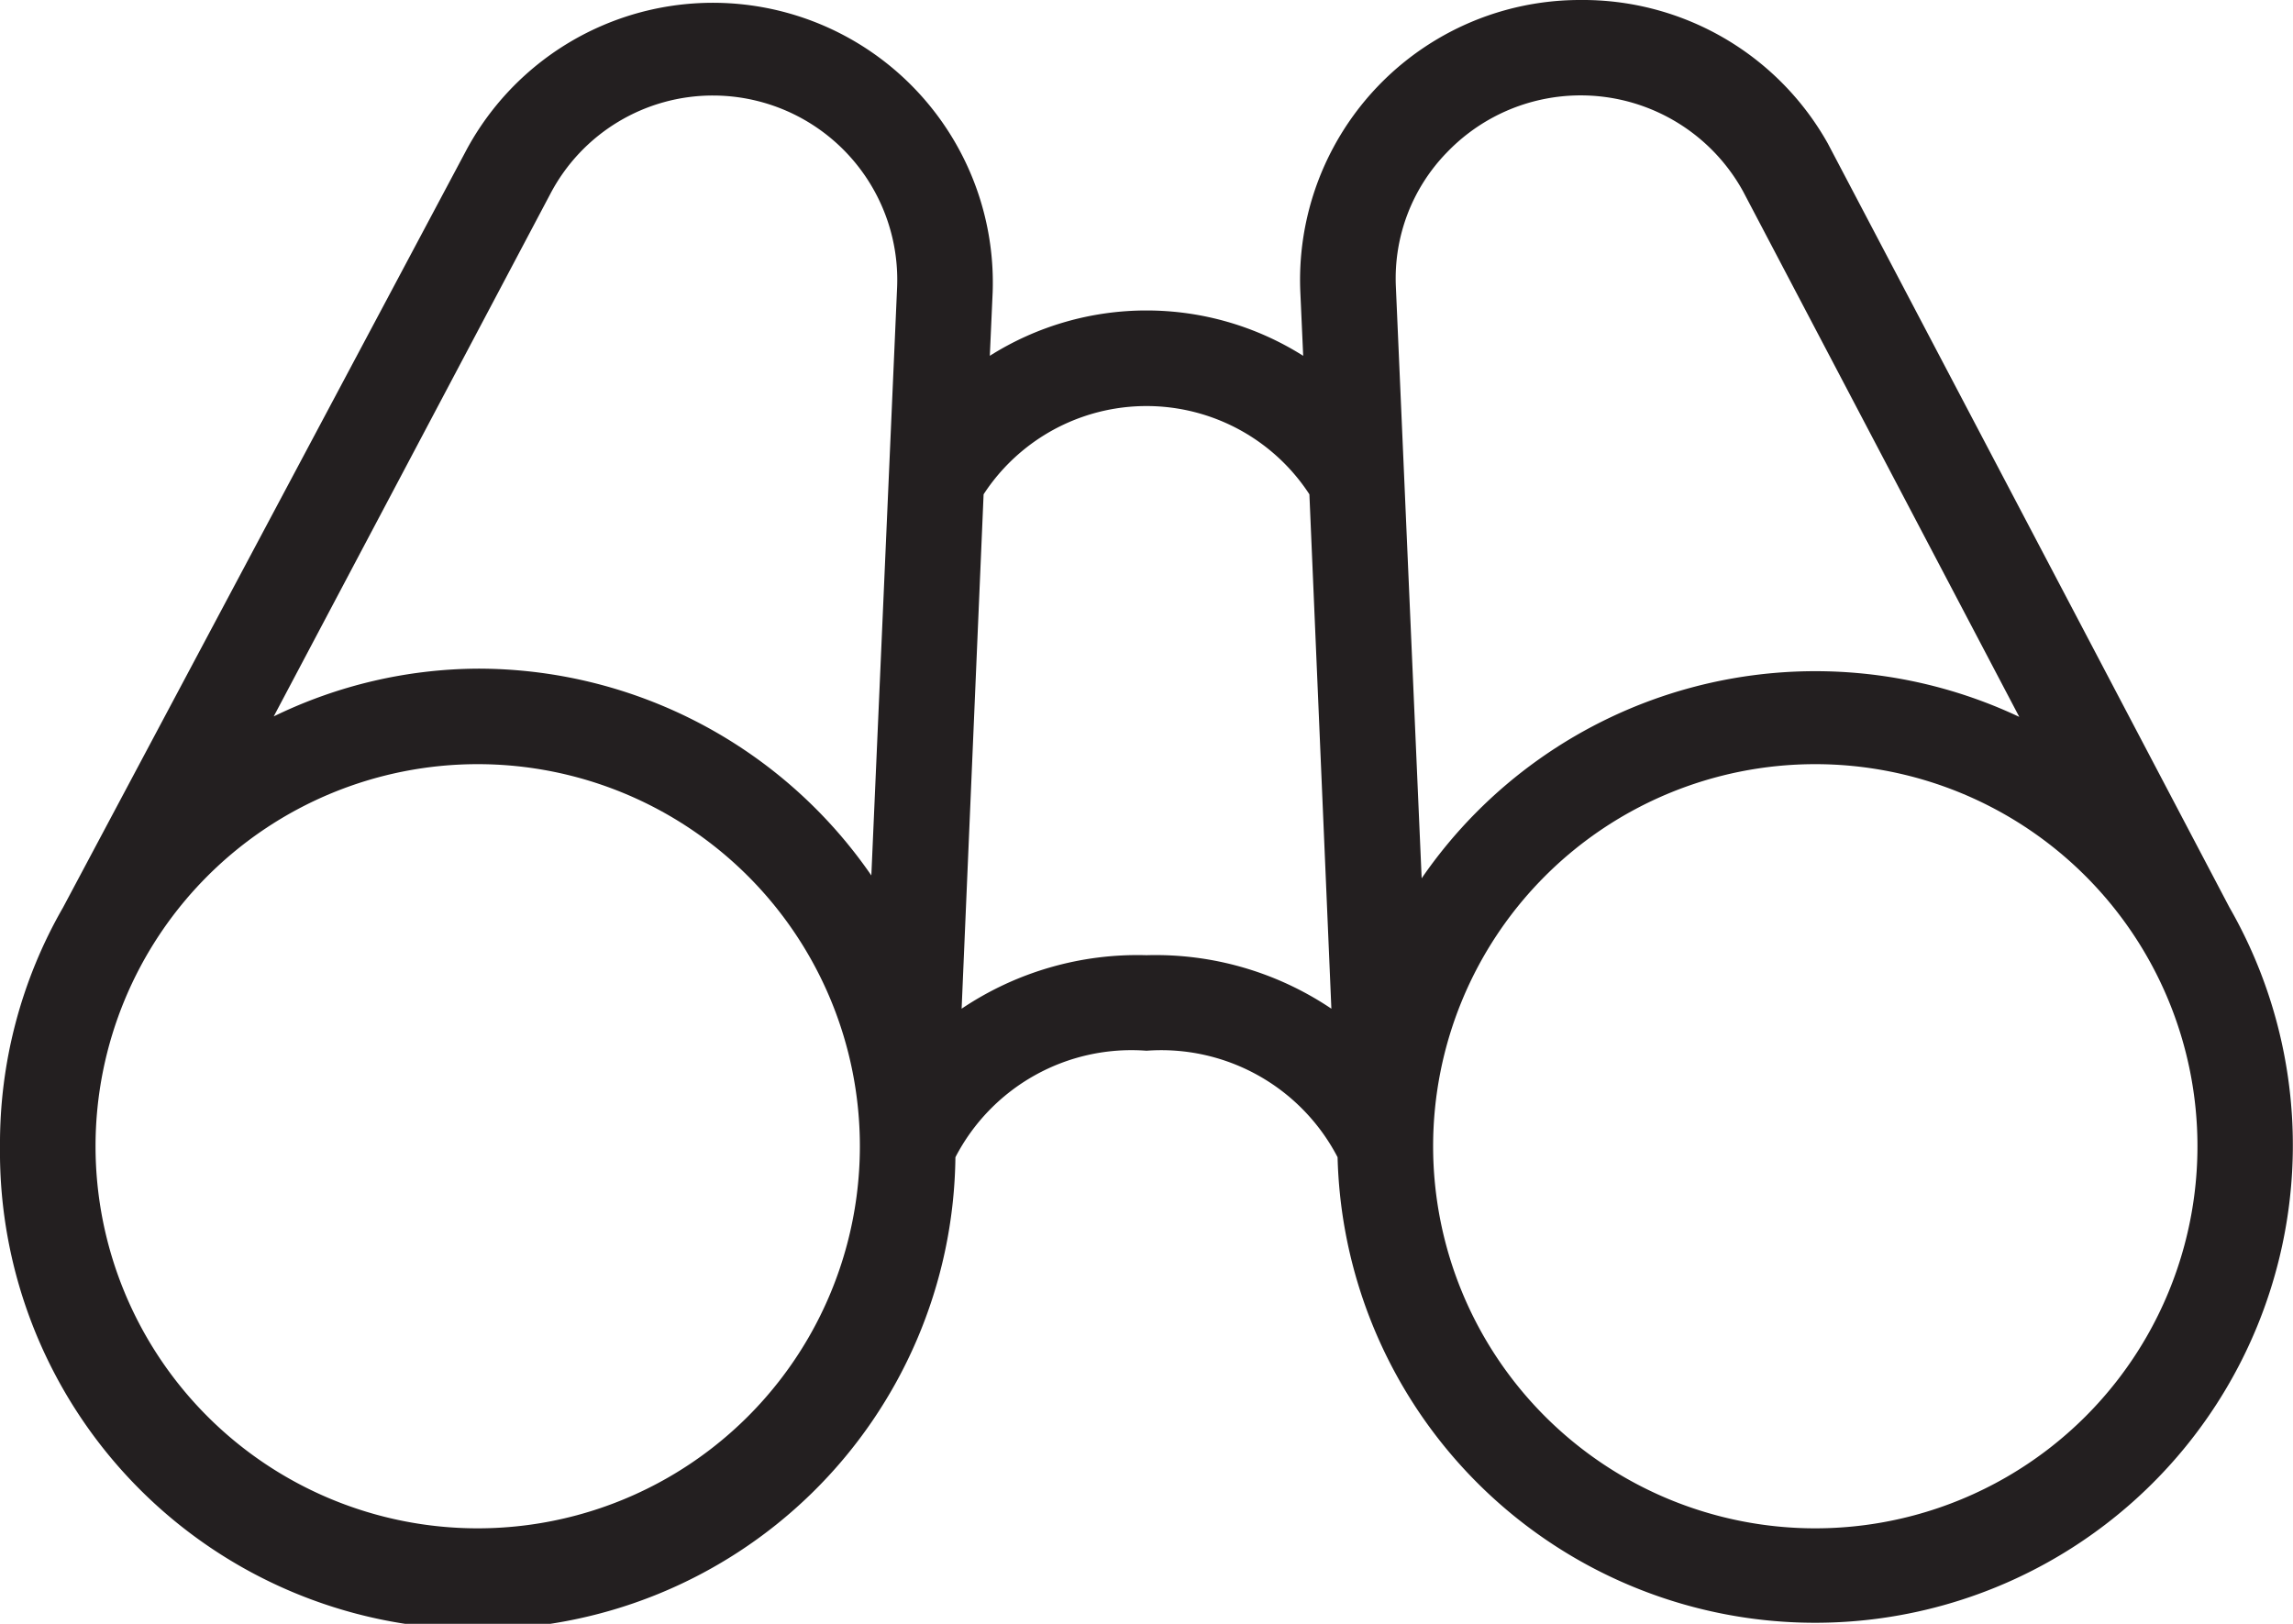 <svg xmlns="http://www.w3.org/2000/svg" viewBox="0 0 48 34"><defs><style>.cls-1{fill:#231f20;}</style></defs><title>Binoculars</title><g id="Layer_2" data-name="Layer 2"><g id="Icons"><g id="General"><path id="Binoculars" class="cls-1" d="M46.67,19h0l-8.41-16A5.88,5.88,0,0,0,33.07,0a5.86,5.86,0,0,0-5.85,6.11l.06,1.34a6.14,6.14,0,0,0-6.56,0l.06-1.34a5.86,5.86,0,0,0-11-3L1.32,19h0A9.91,9.91,0,0,0,0,24a10,10,0,0,0,20,.23A4.15,4.15,0,0,1,24,22a4.16,4.16,0,0,1,4,2.23A10,10,0,1,0,46.67,19ZM30.29,3.19a3.88,3.88,0,0,1,6.2.82l5.78,11a10,10,0,0,0-12.51,3.38L29.22,6A3.78,3.78,0,0,1,30.29,3.19Zm-18.77.87A3.84,3.84,0,0,1,14.93,2a3.86,3.86,0,0,1,3.85,4l-.54,12.33A10,10,0,0,0,10,14a9.87,9.87,0,0,0-4.27,1ZM10,32a8,8,0,1,1,8-8A8,8,0,0,1,10,32ZM24,20a6.59,6.59,0,0,0-3.87,1.12l.46-10.77a4.07,4.07,0,0,1,6.82,0l.46,10.77A6.59,6.59,0,0,0,24,20ZM38,32a8,8,0,1,1,8-8A8,8,0,0,1,38,32Z"/></g></g></g></svg>